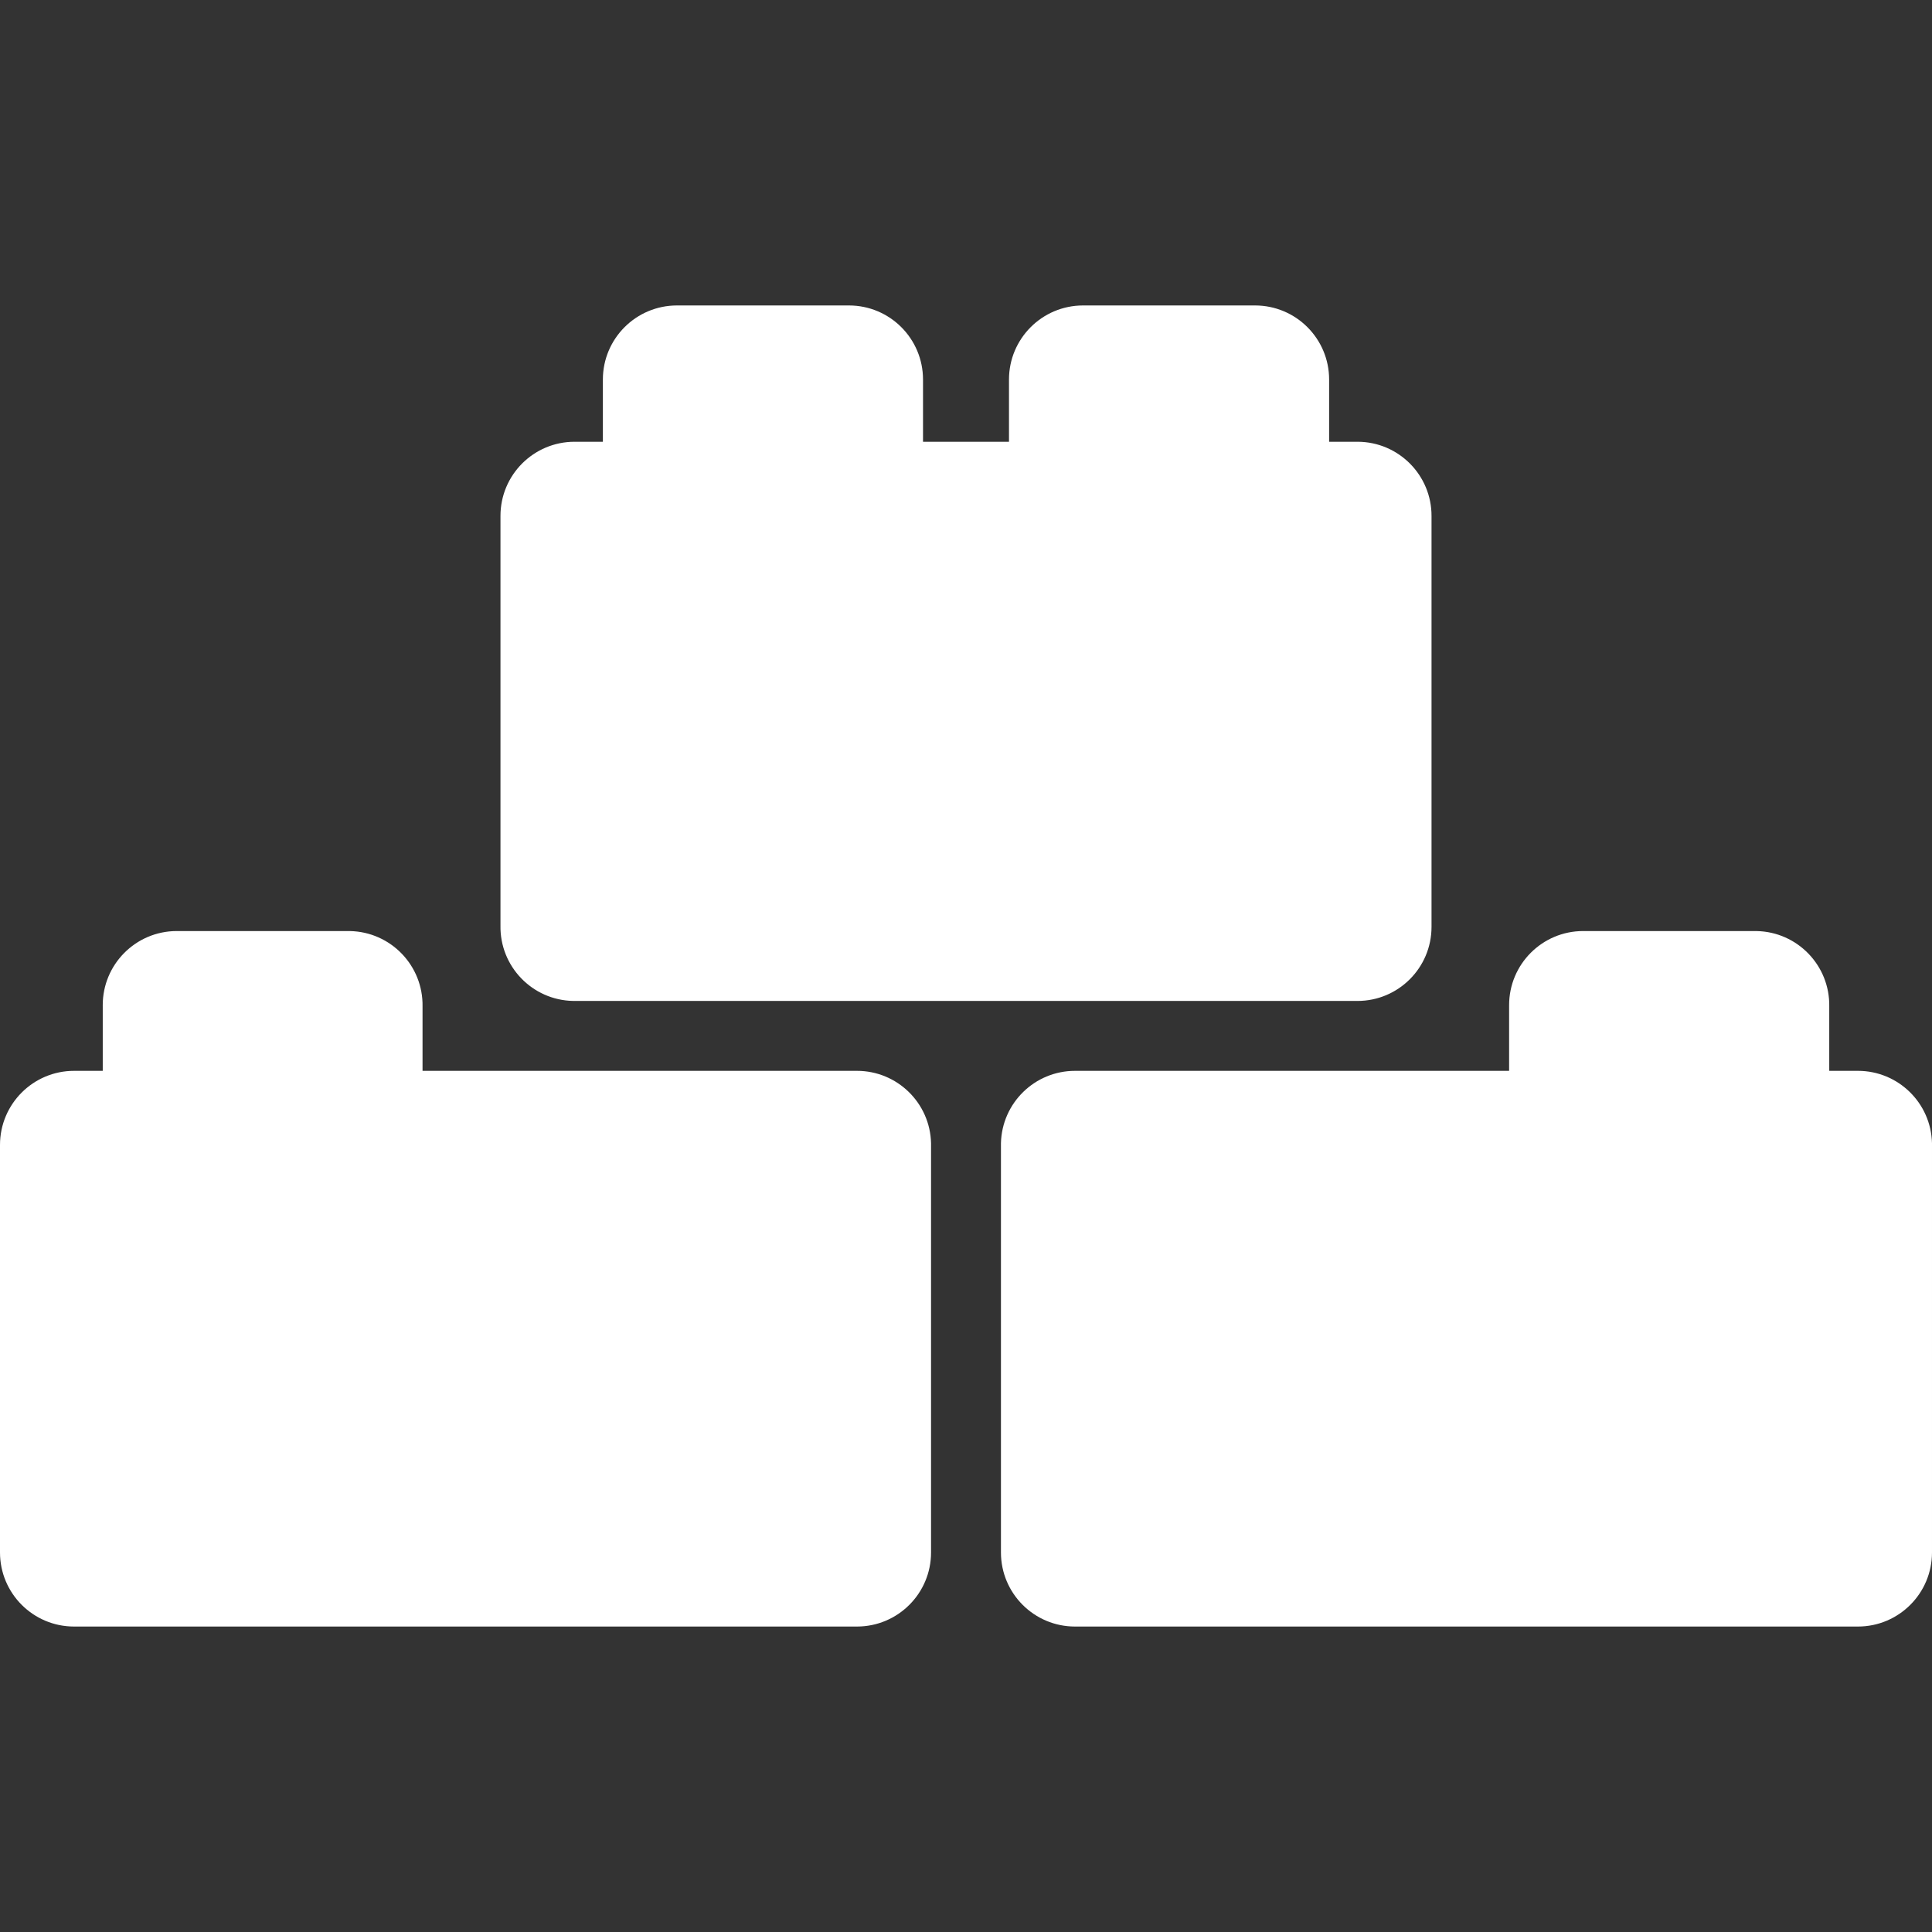 <?xml version="1.0"?>
<svg xmlns="http://www.w3.org/2000/svg" xmlns:xlink="http://www.w3.org/1999/xlink" version="1.1" id="Capa_1" x="0px" y="0px" viewBox="0 0 442.24 442.24" style="enable-background:new 0 0 442.24 442.24;" xml:space="preserve" width="512px" height="512px"><rect x="0" y="0" width="442.24" height="442.24" fill="#333333" stroke="none"/><g><g>
	<g>
		<path d="M196.16,245.12L196.16,245.12H96.72V230.4c0.177-9.365-7.272-17.1-16.637-17.277c-0.081-0.002-0.162-0.003-0.243-0.003    H40.4c-9.367,0.042-16.925,7.67-16.883,17.037c0,0.081,0.001,0.162,0.003,0.243v14.72h-6.56C7.593,245.12,0,252.713,0,262.08    v93.28c0,9.367,7.593,16.96,16.96,16.96h179.2c9.367,0,16.96-7.593,16.96-16.96v-93.68    C212.903,252.47,205.373,245.117,196.16,245.12z" data-original="#000000" class="active-path" data-old_color="#002CFF" fill="#FFFFFF"/>
	</g>
</g><g>
	<g>
		<path d="M310.8,101.12c-0.027,0-0.053,0-0.08,0h-6.48V86.88c0-9.367-7.593-16.96-16.96-16.96h-39.36    c-9.367,0-16.96,7.593-16.96,16.96v14.24h-19.68V86.88c0-9.367-7.593-16.96-16.96-16.96h-39.36c-9.367,0-16.96,7.593-16.96,16.96    v14.24h-6.48c-9.367,0-16.96,7.593-16.96,16.96v93.76c-0.177,9.365,7.272,17.1,16.637,17.277c0.108,0.002,0.215,0.003,0.323,0.003    h179.2c9.367,0,16.96-7.593,16.96-16.96v-94C327.724,108.793,320.167,101.164,310.8,101.12z" data-original="#000000" class="active-path" data-old_color="#002CFF" fill="#FFFFFF"/>
	</g>
</g><g>
	<g>
		<path d="M425.28,245.12h-6.56V230.4c0.177-9.365-7.272-17.1-16.637-17.277c-0.081-0.002-0.162-0.003-0.243-0.003H362.4    c-9.367,0-16.96,7.593-16.96,16.96v15.04h-99.36c-9.213-0.003-16.743,7.35-16.96,16.56v93.68c0,9.367,7.593,16.96,16.96,16.96    h179.2c9.367,0,16.96-7.593,16.96-16.96v-93.68C442.023,252.47,434.493,245.117,425.28,245.12z" data-original="#000000" class="active-path" data-old_color="#002CFF" fill="#FFFFFF"/>
	</g>
</g></g> </svg>
